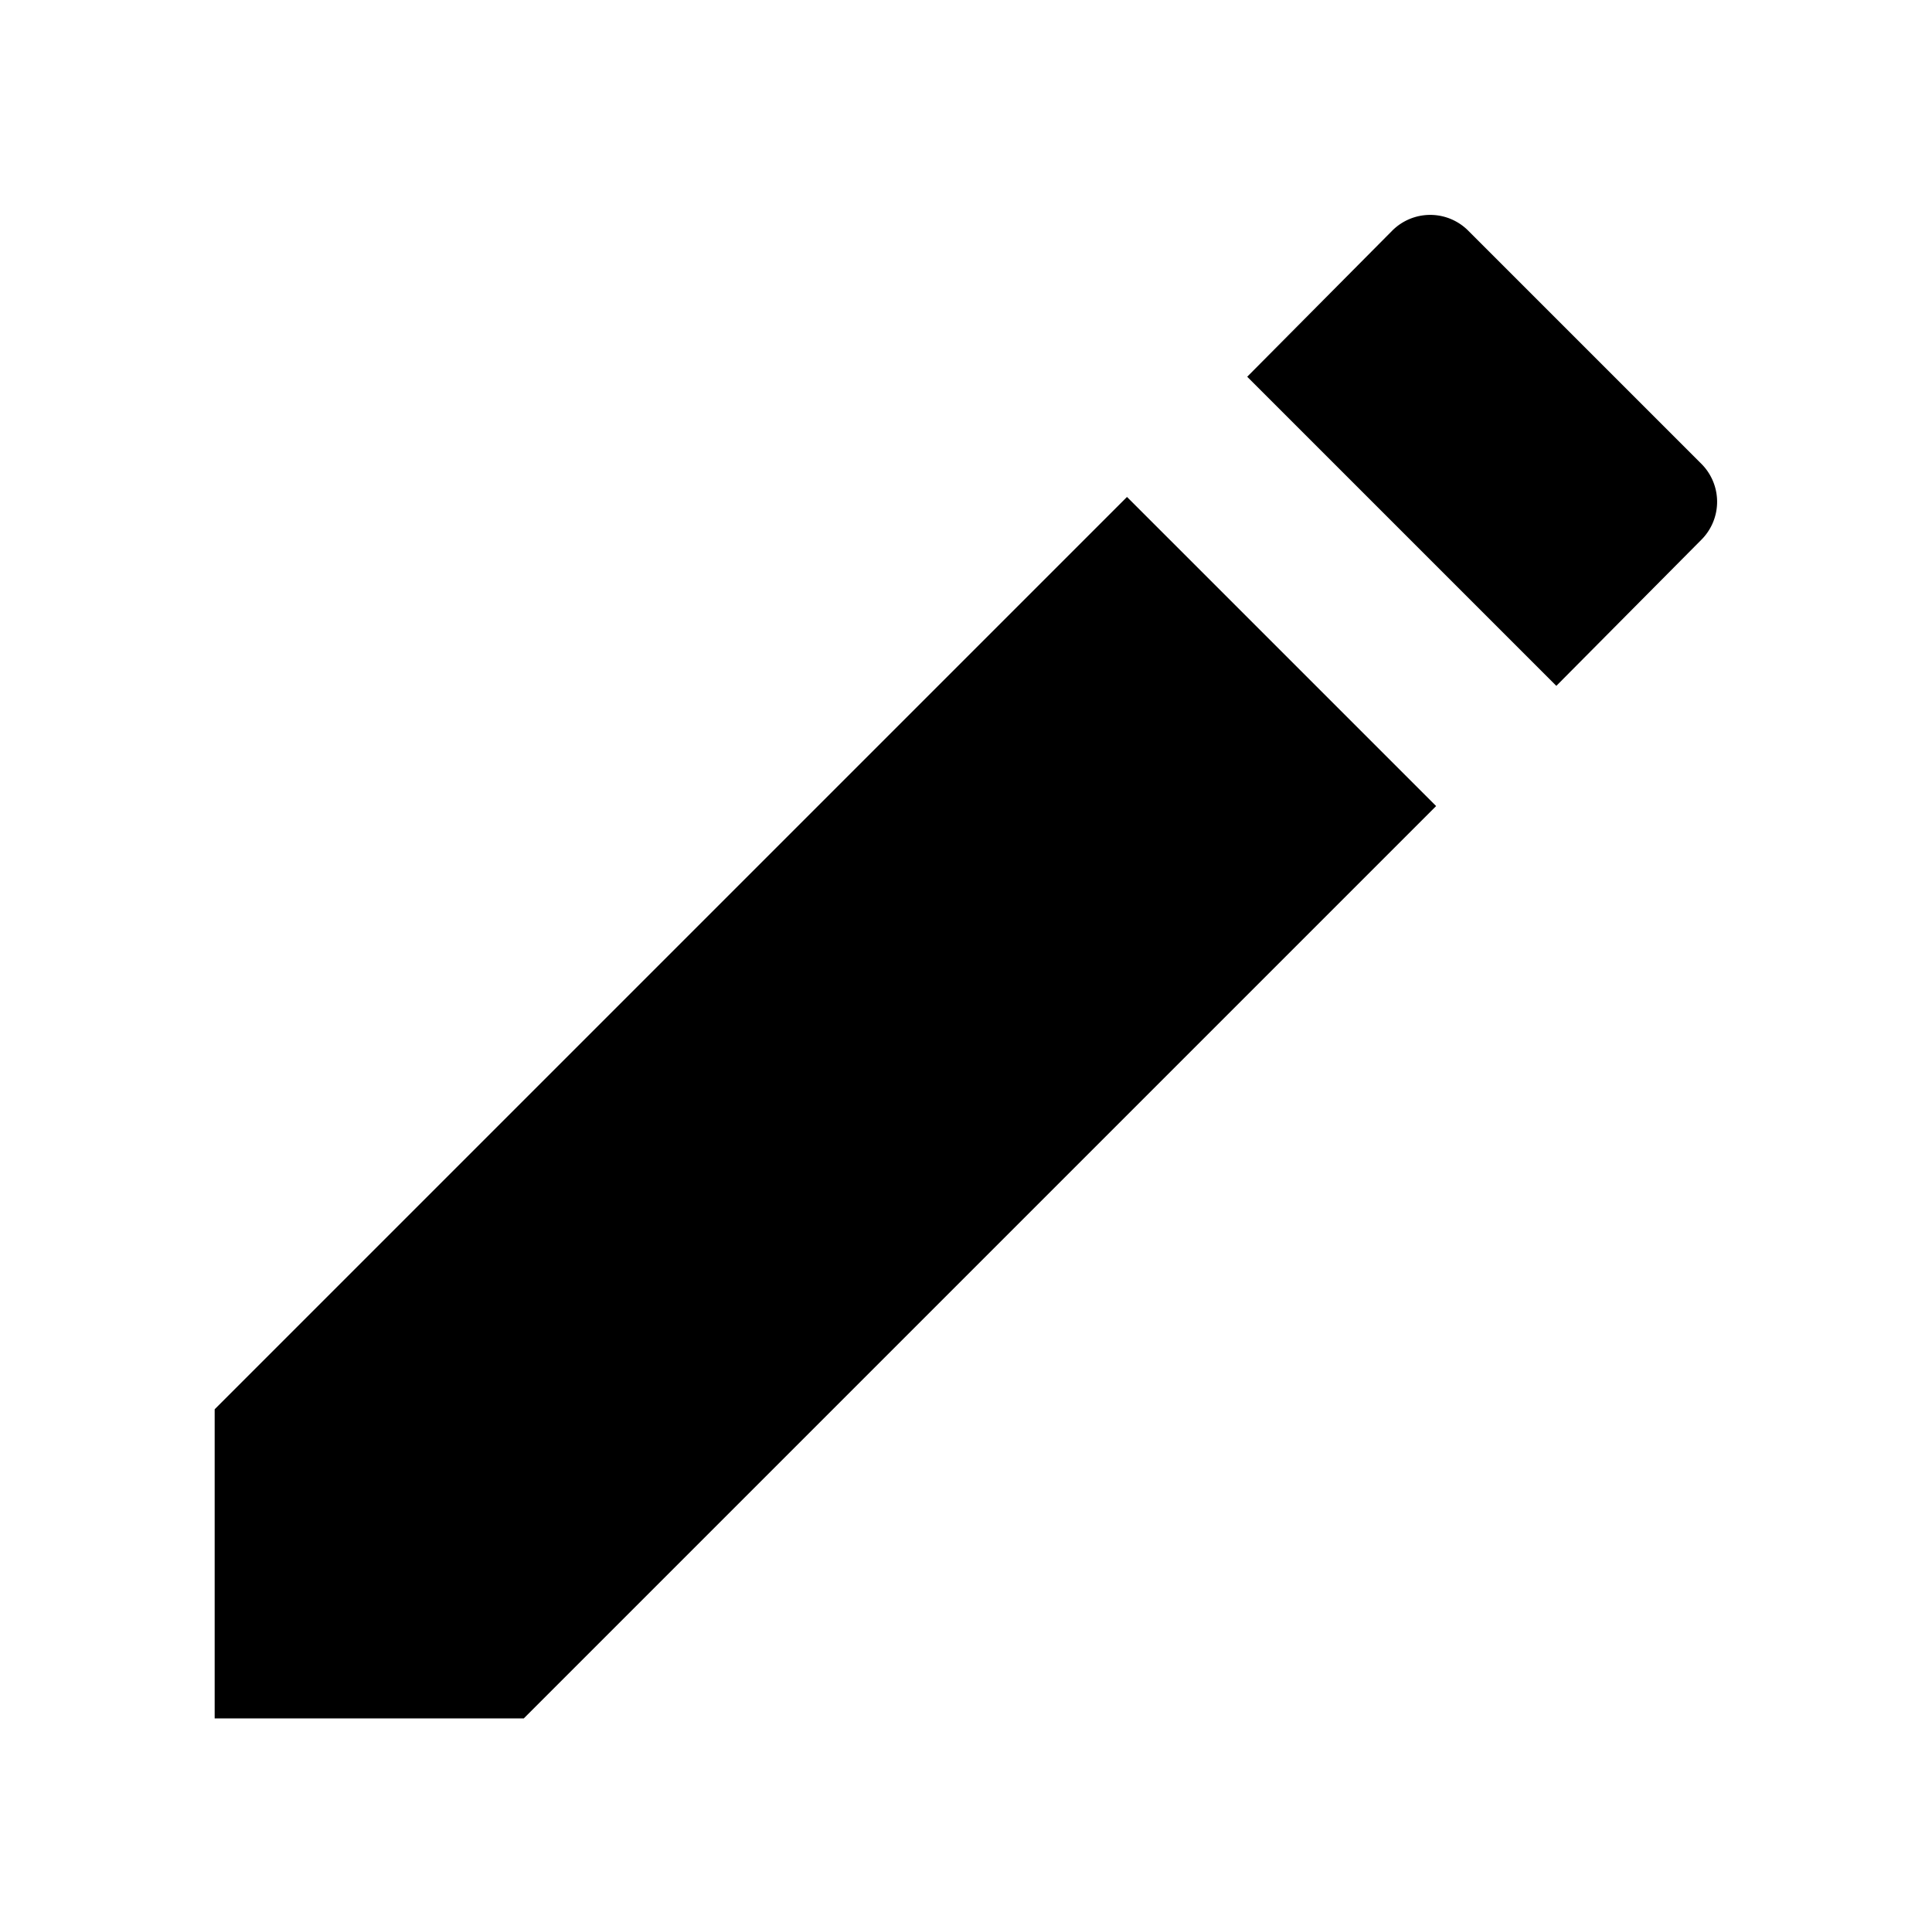 <svg role="icon" class="svg-icon iconPencil" width="18" height="18" viewBox="0 0 18 18"><path d="M10.5 4.63L2 13.13v2.88h2.88l8.5-8.5-2.88-2.88zm5.35-.31l-2.17-2.17a.5.5 0 0 0-.71 0l-1.35 1.36 2.88 2.88 1.35-1.36a.5.5 0 0 0 0-.71z"/></svg>